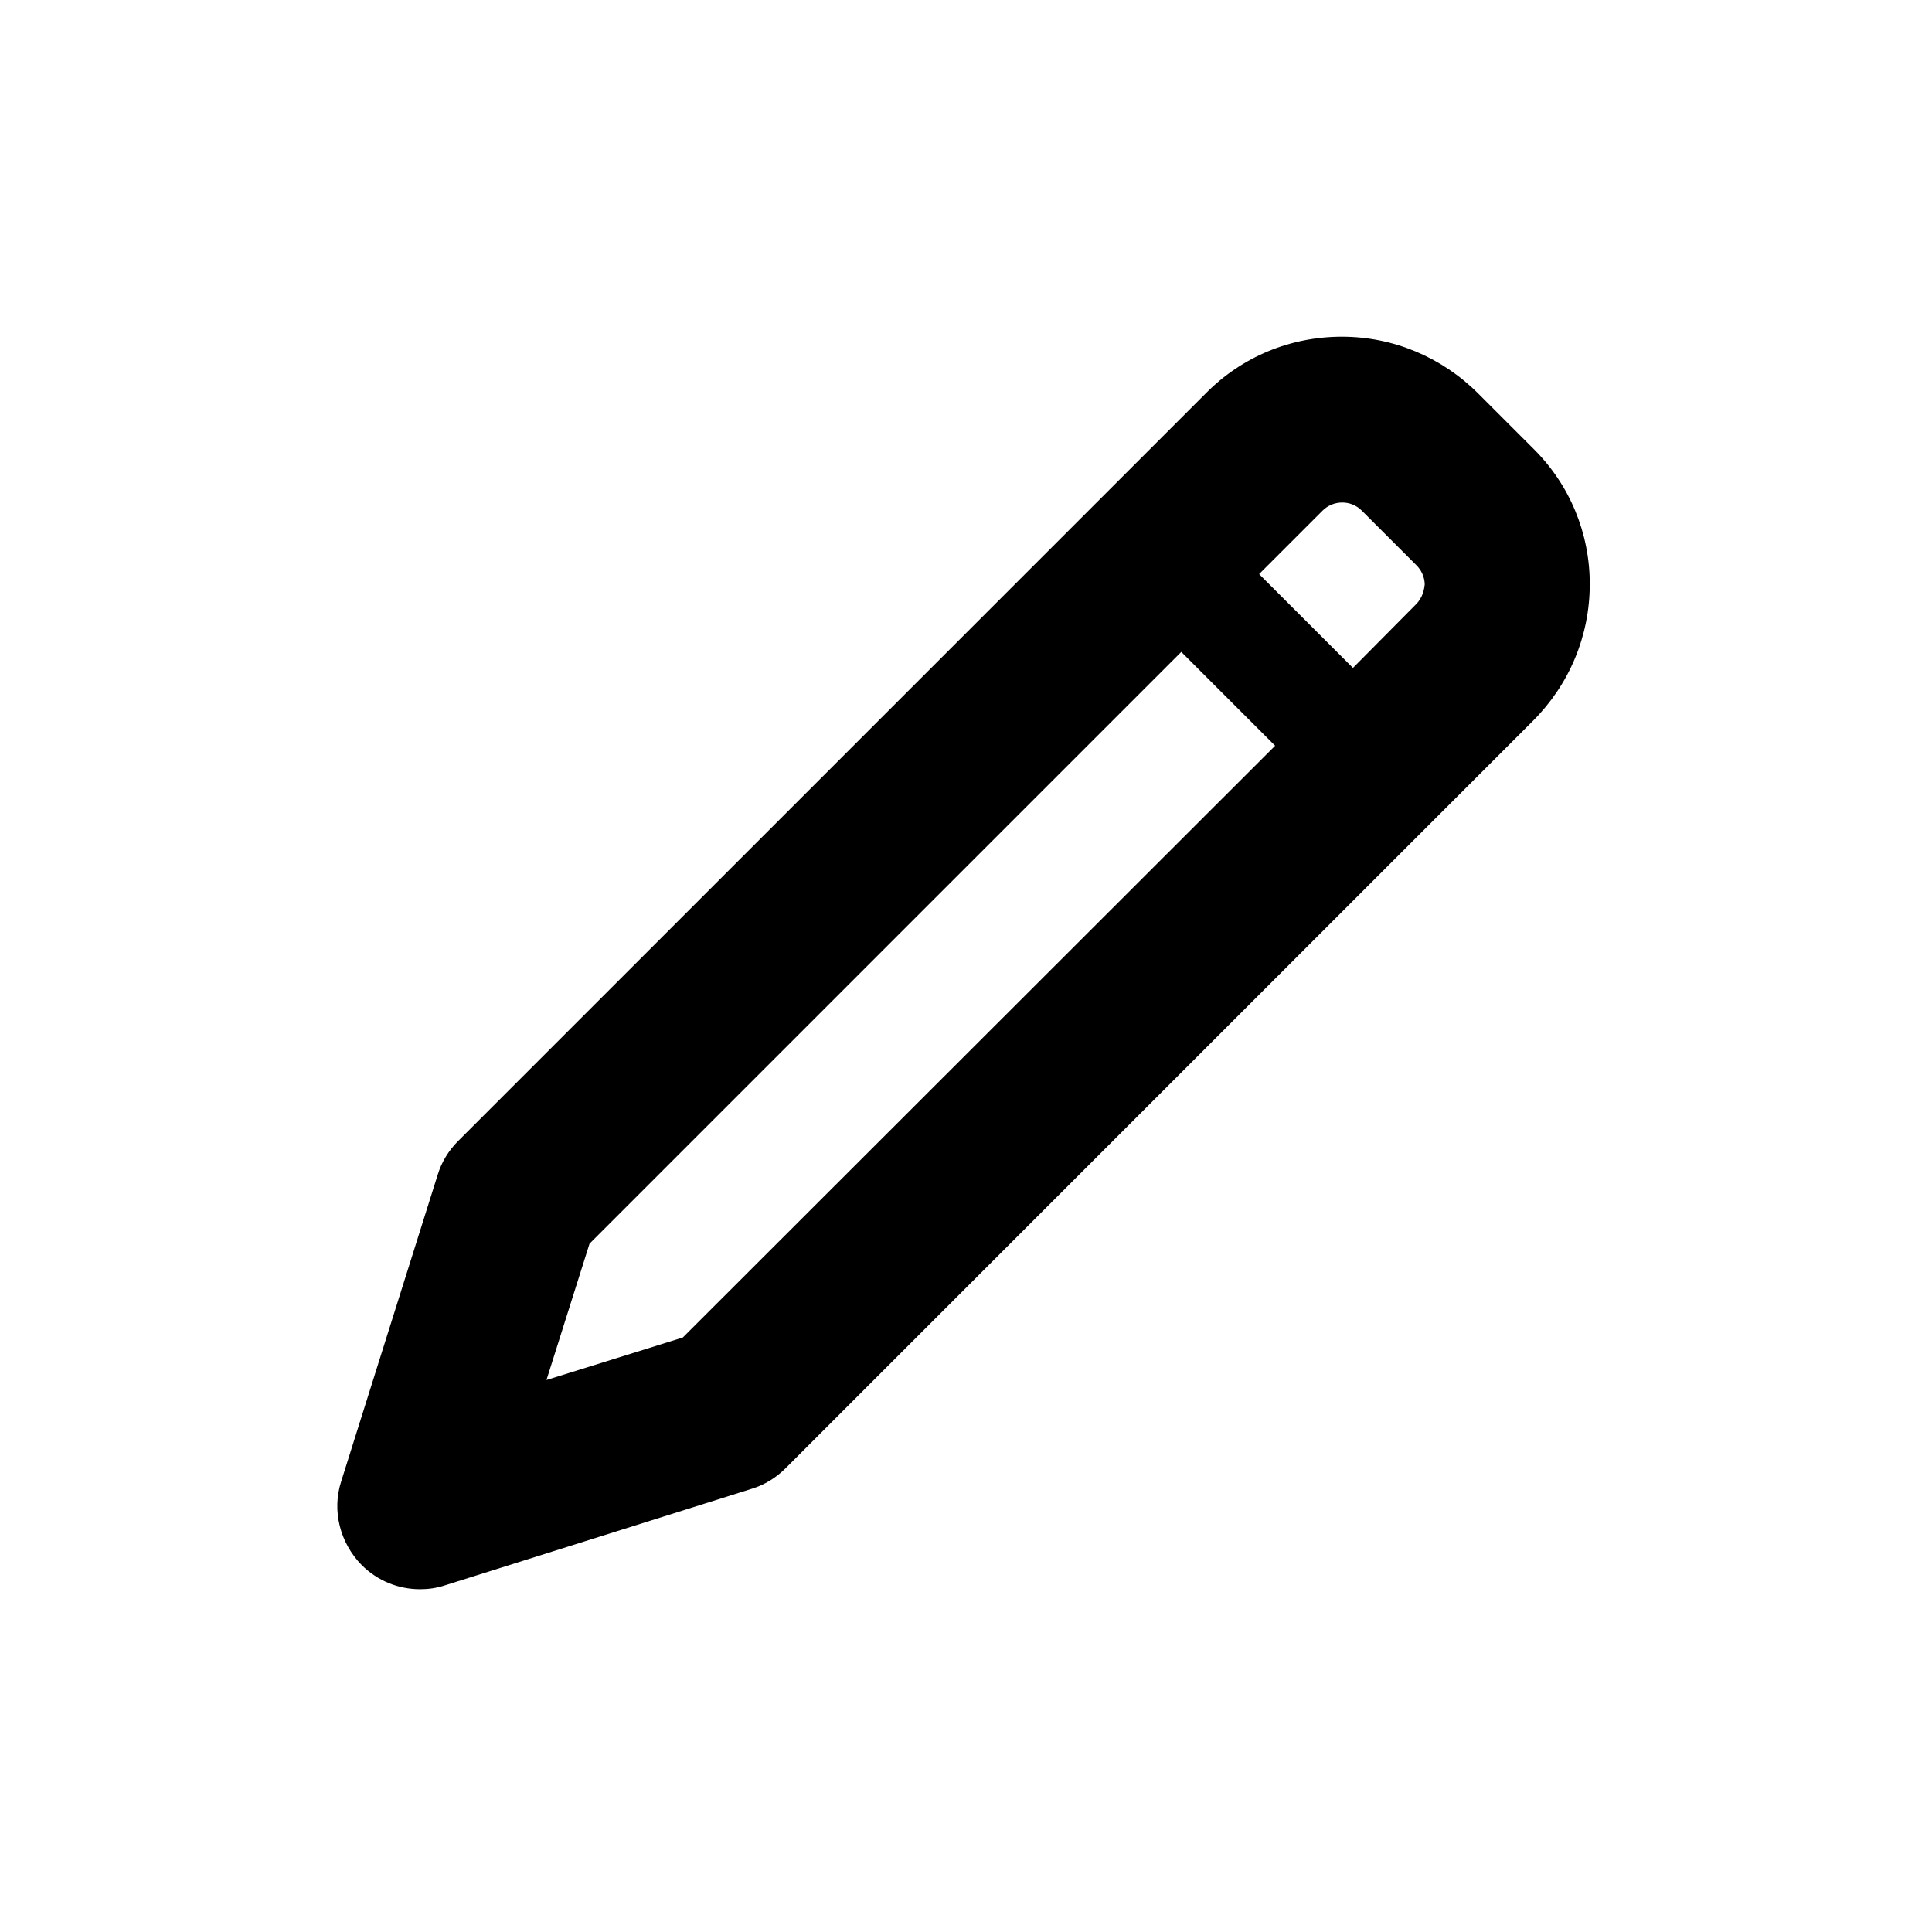<?xml version="1.0" encoding="utf-8"?>
<!-- Generator: Adobe Illustrator 22.1.0, SVG Export Plug-In . SVG Version: 6.00 Build 0)  -->
<svg version="1.1" id="レイヤー_1" xmlns="http://www.w3.org/2000/svg" xmlns:xlink="http://www.w3.org/1999/xlink" x="0px"
	 y="0px" width="350px" height="350px" viewBox="0 0 350 350" style="enable-background:new 0 0 350 350;" xml:space="preserve">
<path d="M277.7,81.2l-9.9-9.9c-6.6-6.6-15.4-10.3-24.7-10.3s-18.1,3.6-24.7,10.3L83,206.7c-1.7,1.7-3,3.8-3.7,6.1l-17.5,55.6
	c-1.7,5.3-0.2,11.1,3.7,15.1c2.9,2.9,6.7,4.4,10.6,4.4c1.5,0,3-0.2,4.5-0.7l55.6-17.5c2.3-0.7,4.4-2,6.1-3.7l135.4-135.4
	c6.6-6.6,10.3-15.4,10.3-24.8C288,96.6,284.4,87.8,277.7,81.2z M123.7,242.3L99,250l7.8-24.7L214,118.1l17,17L123.7,242.3z
	 M256.5,109.5L245.1,121l-17-17l11.5-11.5c1.9-1.9,5.1-2,7.1,0l9.9,9.9c1.3,1.3,1.5,2.8,1.5,3.5C258,106.7,257.8,108.2,256.5,109.5z
	"/>
</svg>
